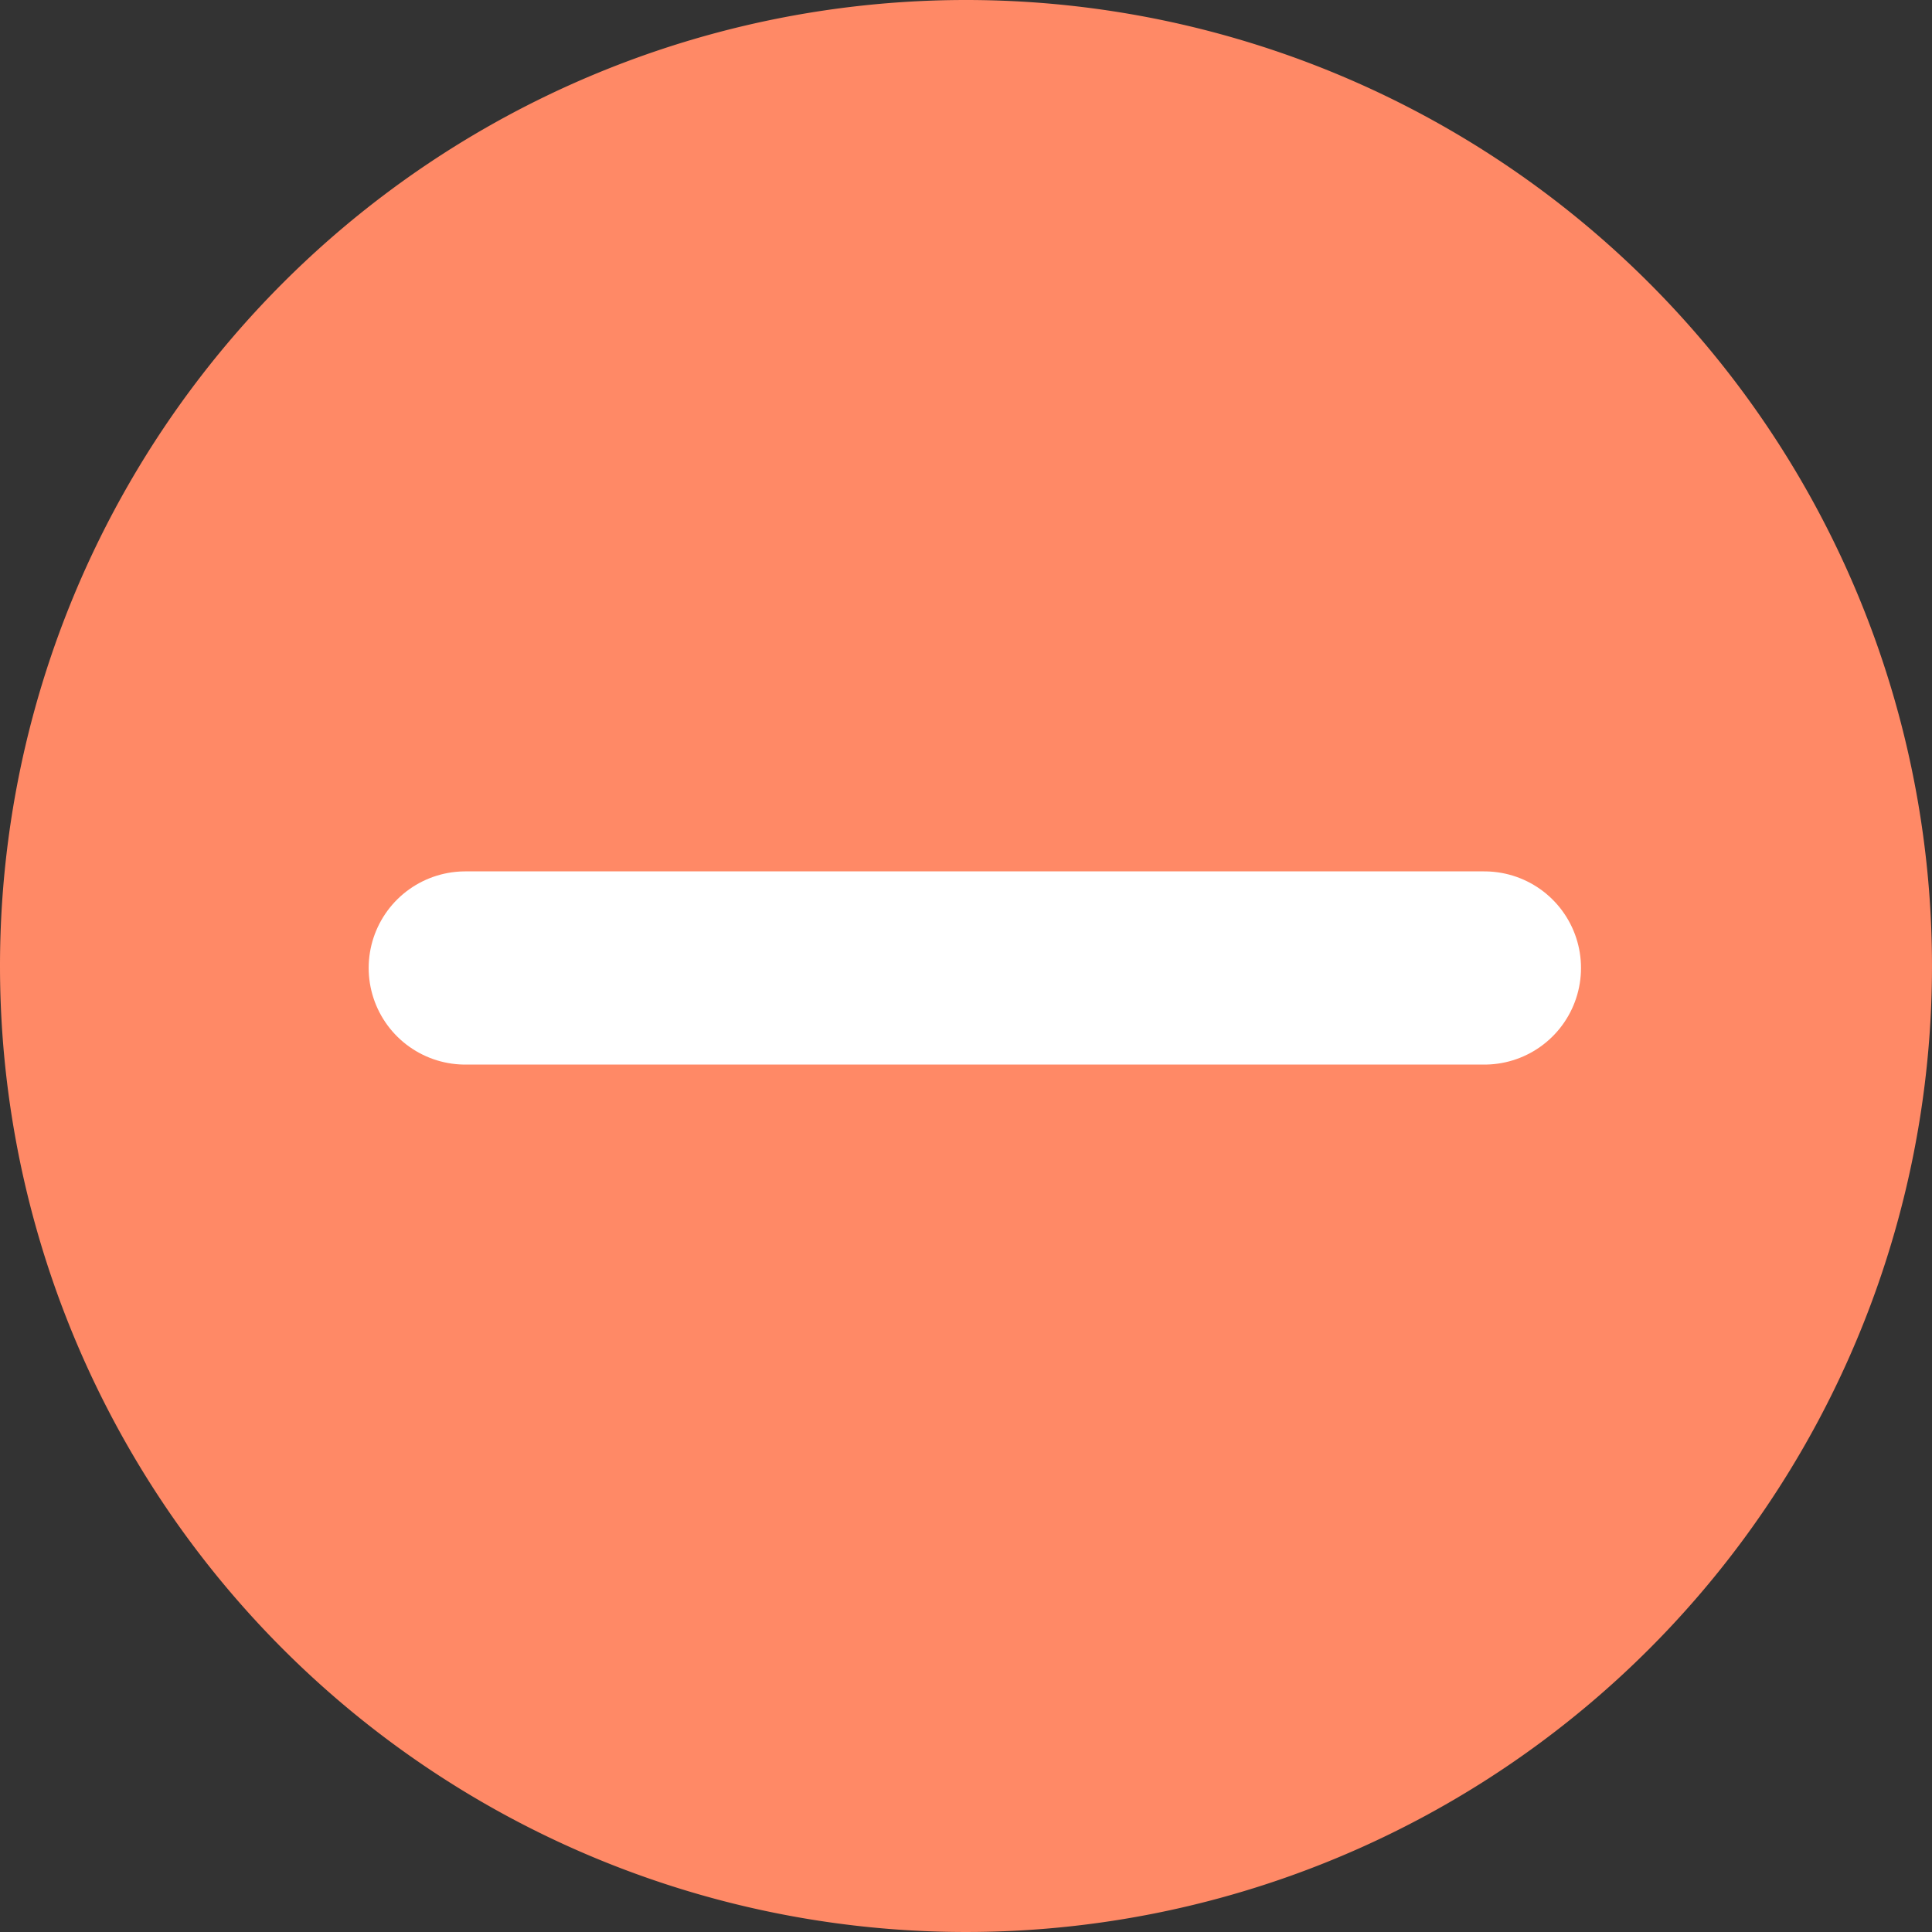 <svg xmlns="http://www.w3.org/2000/svg" width="40" height="40" viewBox="0 0 40 40">
  <rect x="0" y="0" width="40" height="40" fill="#333333" stroke="none"/>
  <g id="Group_12" data-name="Group 12" transform="translate(-501 -496)">
    <path id="Path_3" data-name="Path 3" d="M20,0A20,20,0,1,1,0,20,20,20,0,0,1,20,0Z" transform="translate(501 496)" fill="#ff8966"/>
    <path id="Path_1" data-name="Path 1" d="M911.766,211.675h21.1" transform="translate(-401.133 304.366)" fill="none" stroke="#fff" stroke-linecap="round" stroke-linejoin="round" stroke-width="4"/>
  </g>
</svg>
